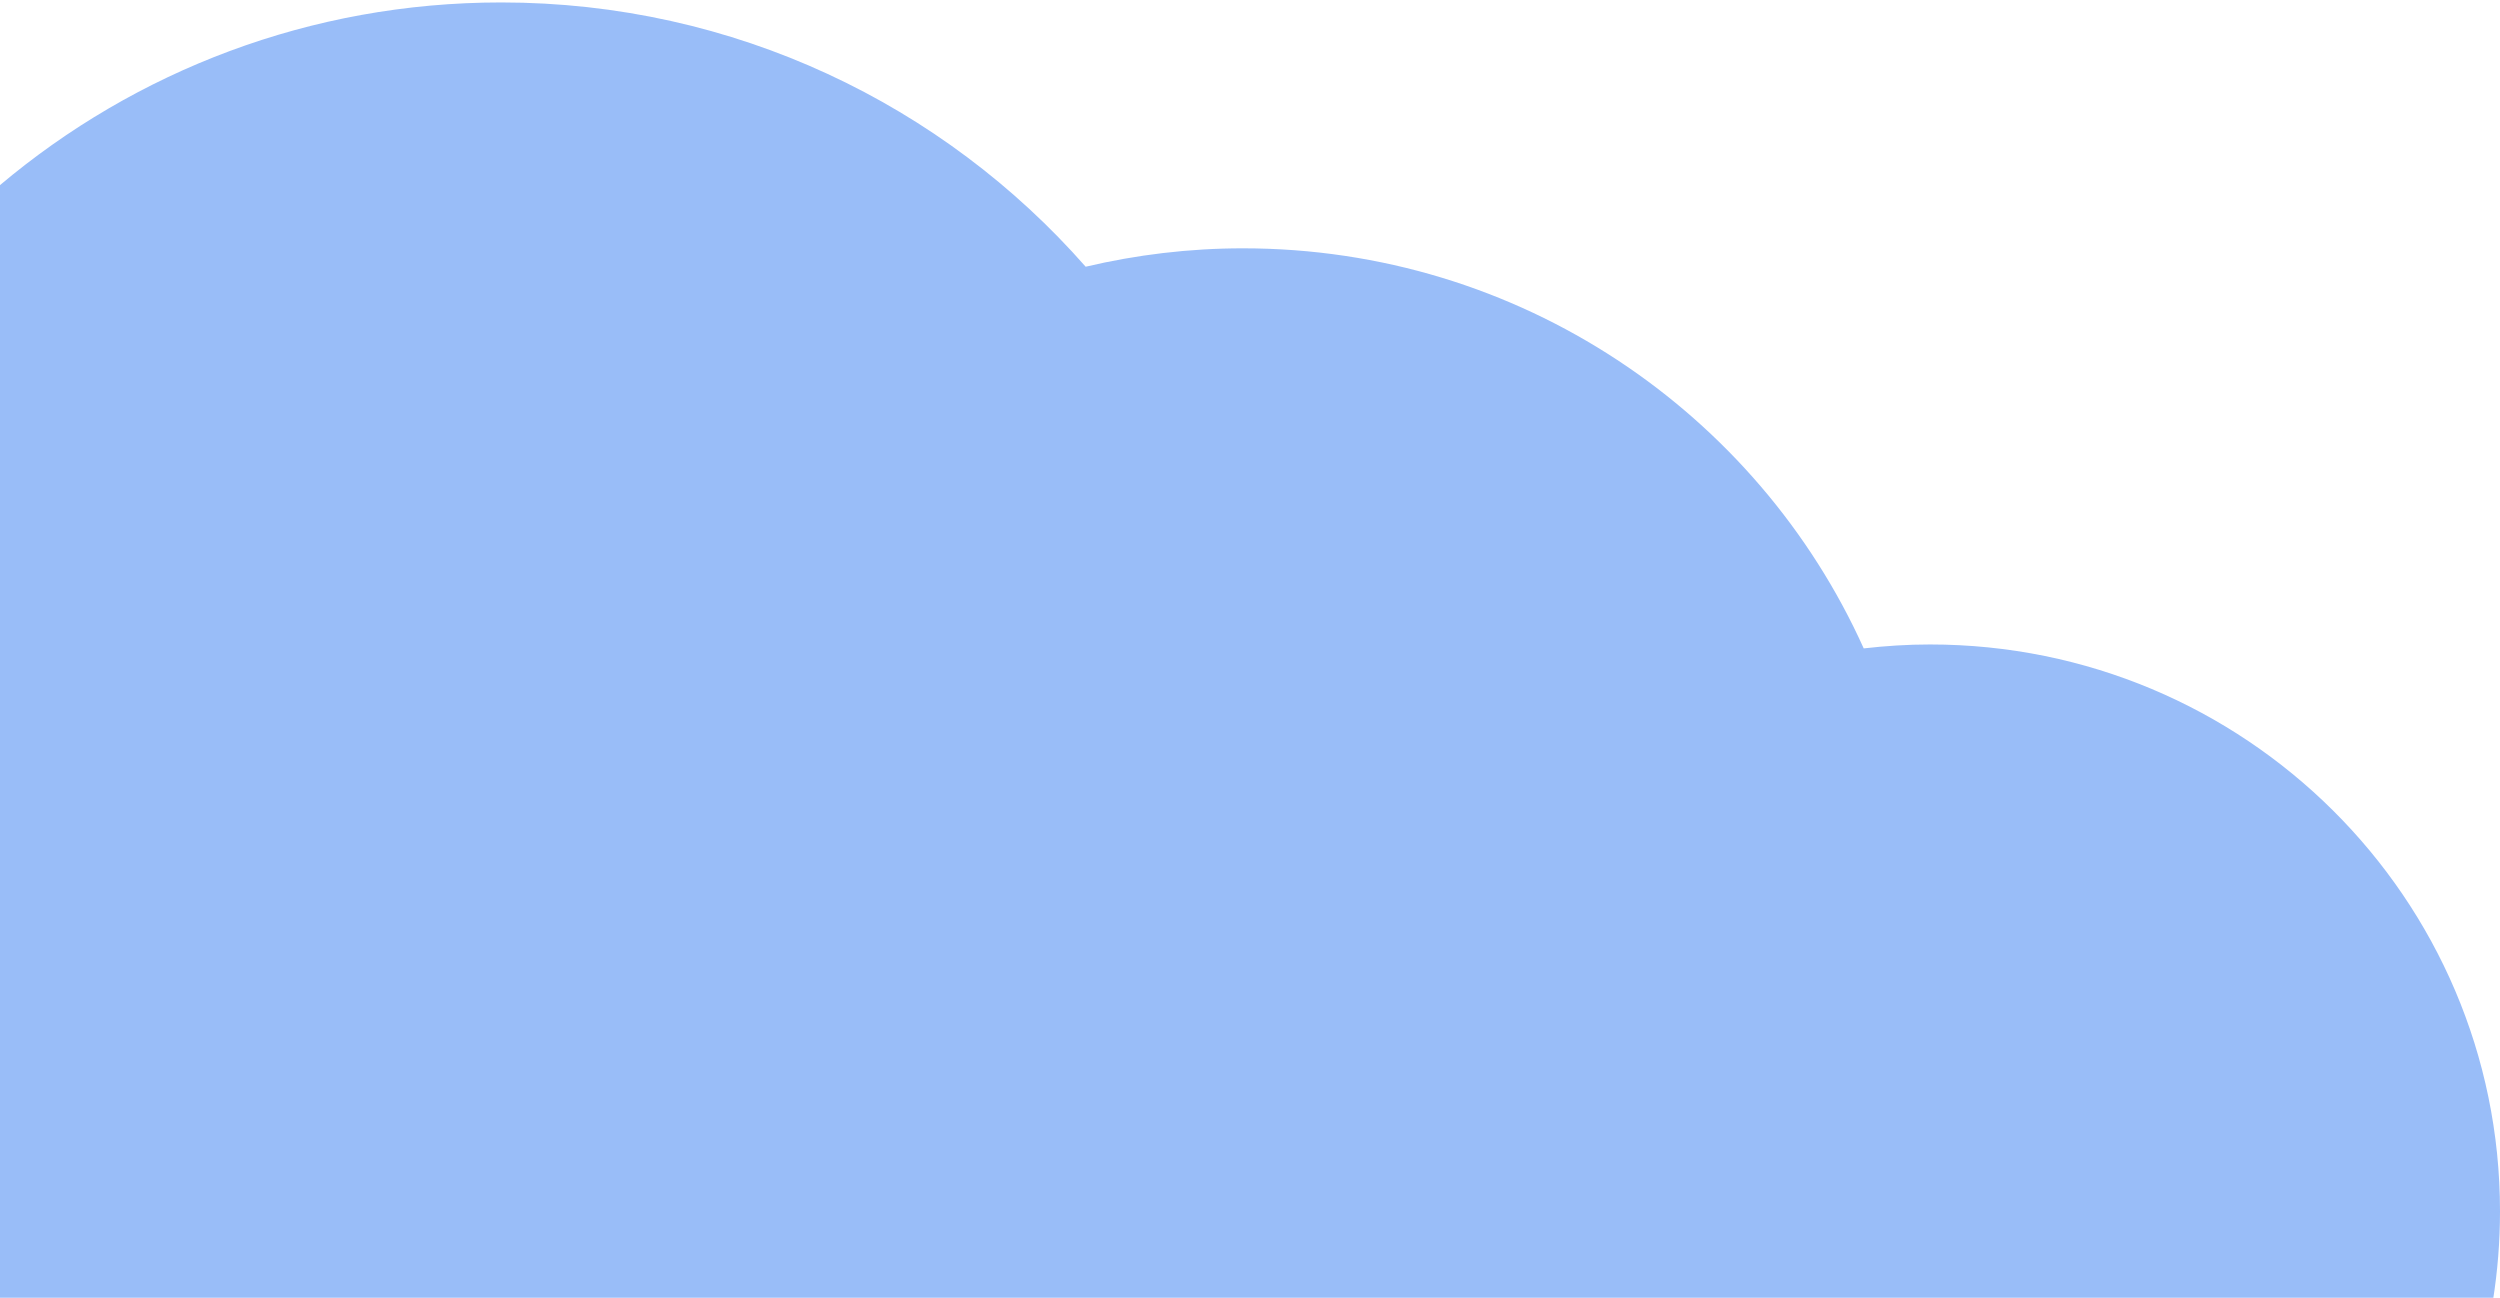 <?xml version="1.0" encoding="UTF-8"?>
<svg width="131px" height="68px" viewBox="0 0 131 68" version="1.1" xmlns="http://www.w3.org/2000/svg" xmlns:xlink="http://www.w3.org/1999/xlink">
    <title>99FDF667-7E2E-4D8C-A67D-BAB8ED258159</title>
    <g id="Page-1" stroke="none" stroke-width="1" fill="none" fill-rule="evenodd">
        <g id="OTP-2" transform="translate(0, -599)" fill="#99BDF8">
            <path d="M101.127,632.77 C99.953,632.77 98.797,632.845 97.659,632.976 C92.092,620.623 79.628,612.012 65.134,612.012 C62.294,612.012 59.536,612.352 56.889,612.976 C49.433,604.494 38.481,599.128 26.262,599.128 C16.248,599.128 7.087,602.733 0,608.7 L0,667.128 L130.633,667.128 C130.873,665.612 131,664.059 131,662.476 C131,646.07 117.625,632.77 101.127,632.77" id="Fill-5-Copy-2"></path>
        </g>
    </g>
</svg>